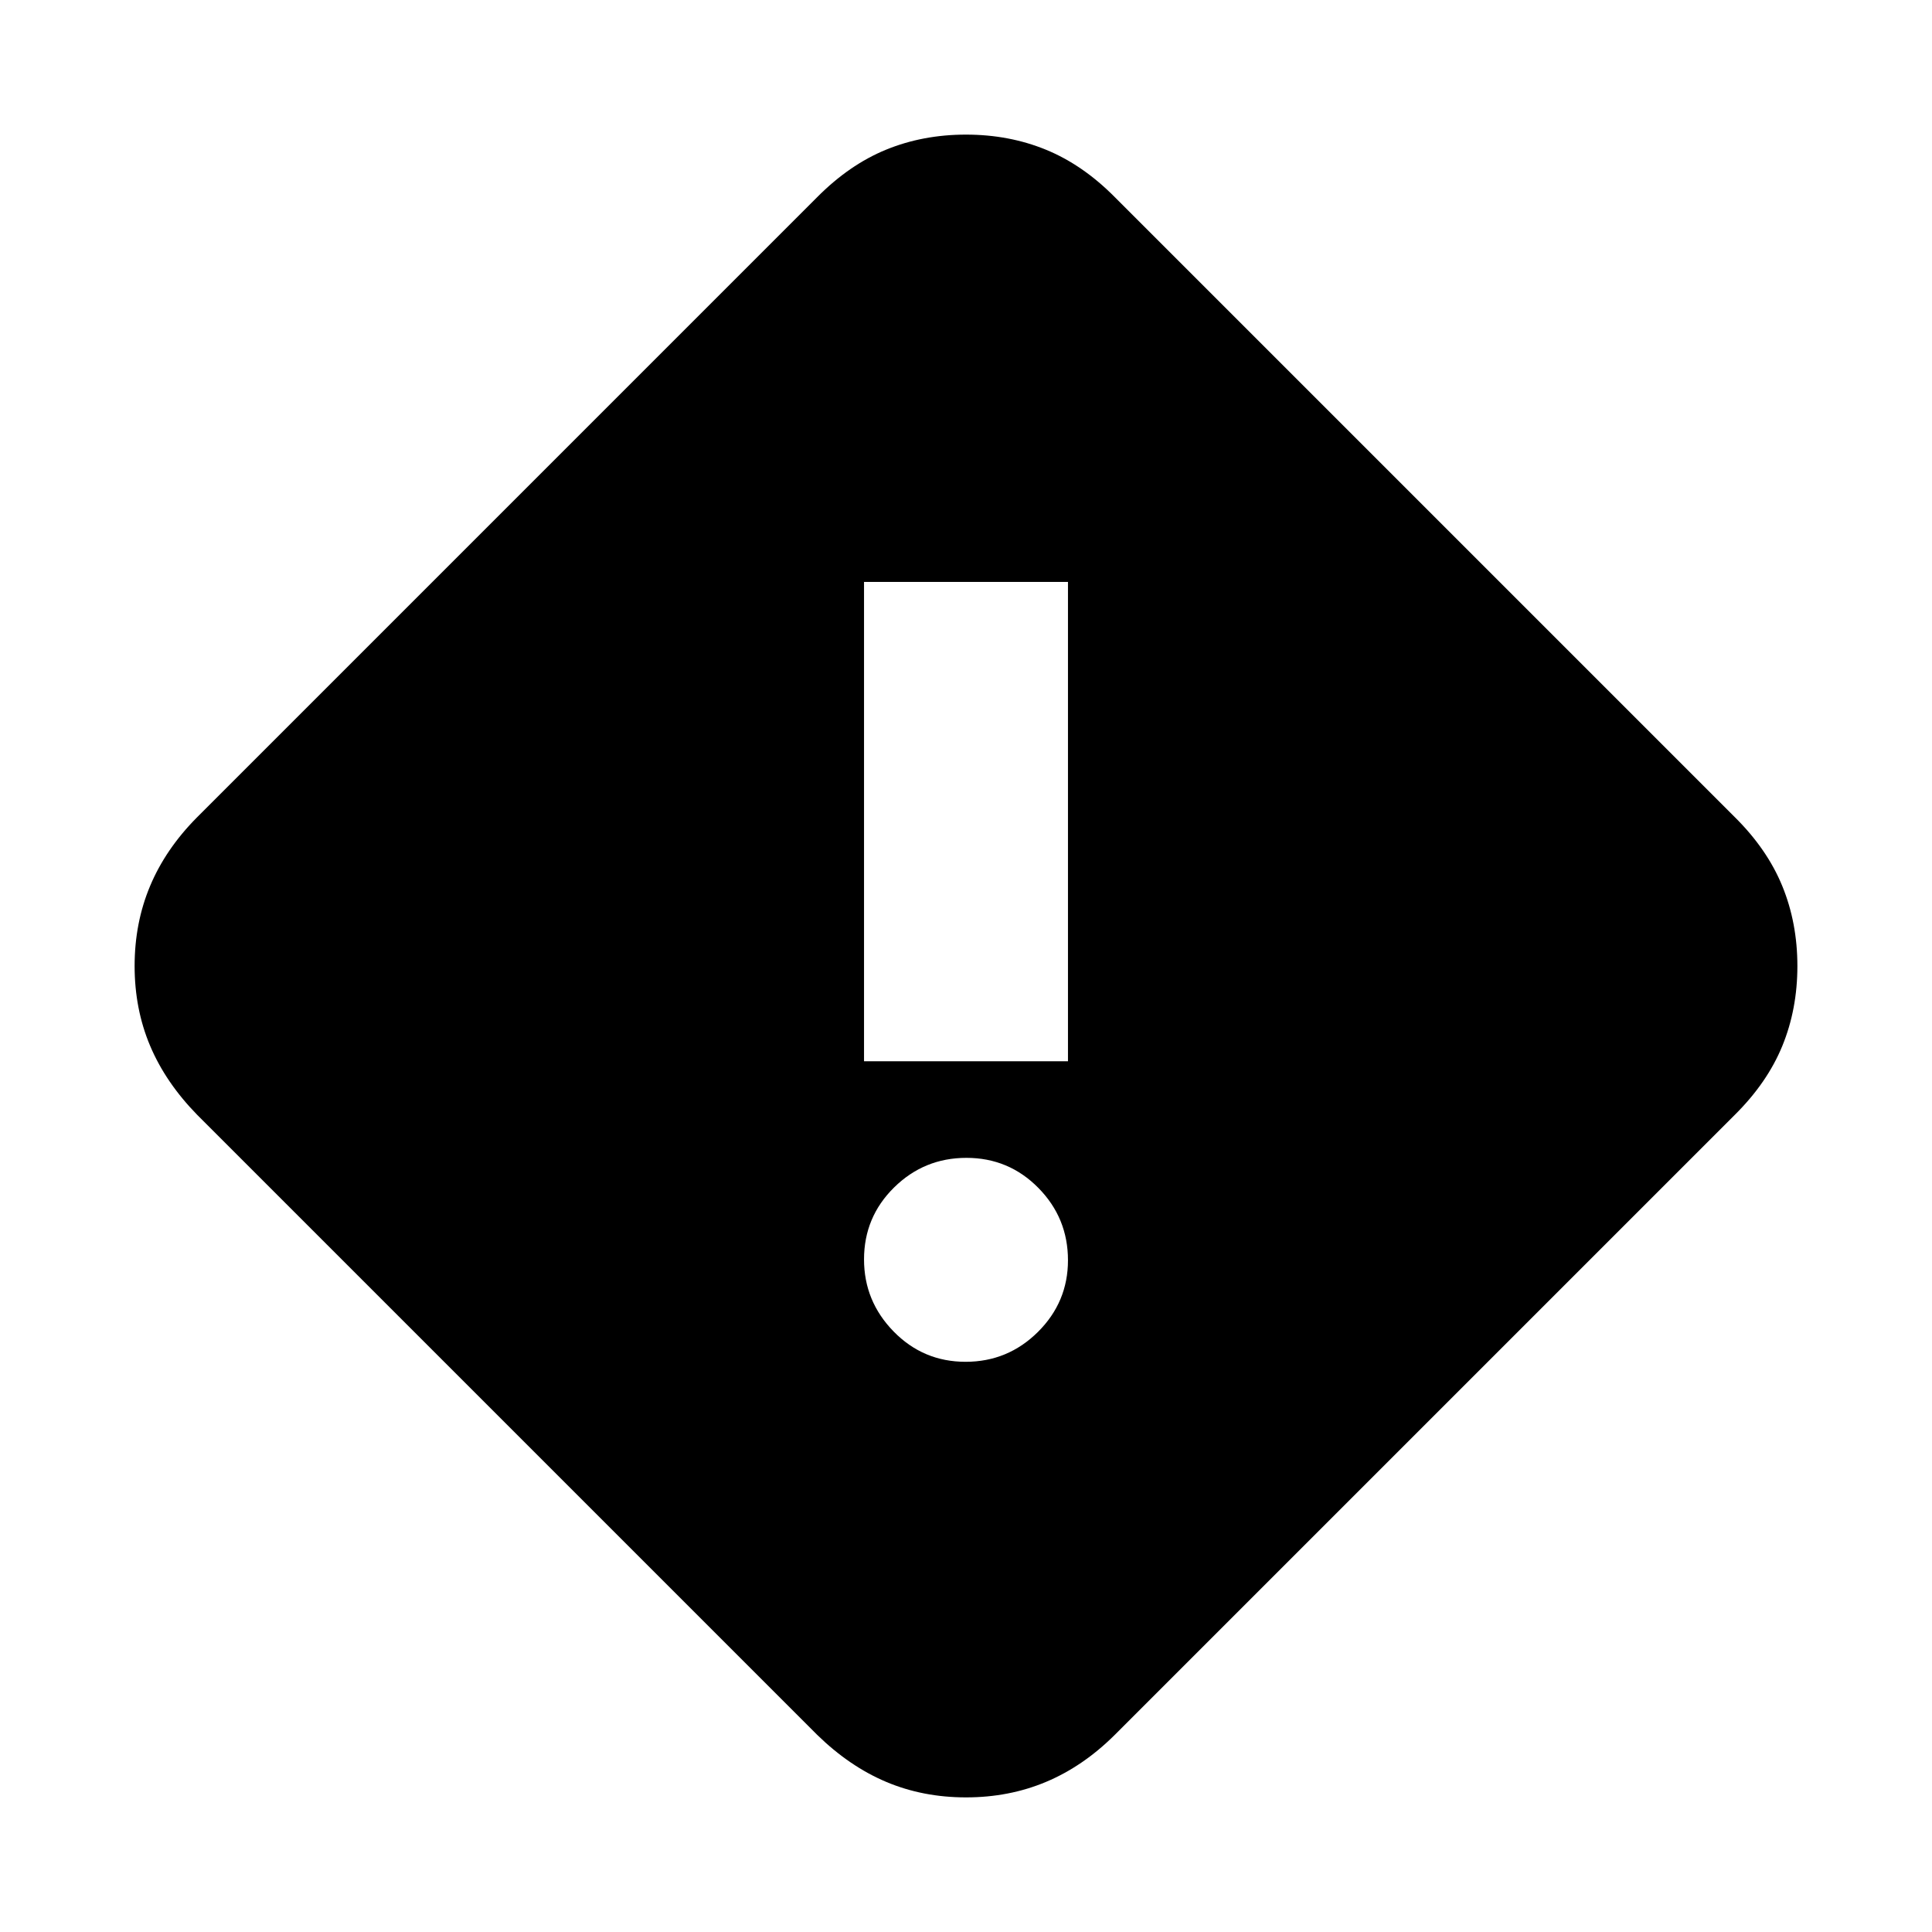 <svg xmlns="http://www.w3.org/2000/svg" height="20" viewBox="0 -960 960 960" width="20"><path d="M480-66.89q-21.43 0-39.7-7.72-18.26-7.72-34.32-23.43L98.04-405.98q-15.71-16.06-23.43-34.32-7.72-18.27-7.72-39.7 0-21.43 7.69-39.75 7.68-18.32 23.17-33.97l308.23-308.24q16.06-16.2 34.32-23.67 18.27-7.48 39.7-7.48 21.43 0 39.75 7.51t34.27 23.64l307.94 307.94q16.13 15.95 23.64 34.27 7.51 18.32 7.51 39.75t-7.48 39.7q-7.47 18.26-23.67 34.32L553.72-97.75q-15.65 15.49-33.97 23.17-18.32 7.69-39.75 7.69Zm-50.67-365.78h101.34v-238.18H429.33v238.18Zm50.46 149.34q21.02 0 35.95-14.84 14.93-14.84 14.93-35.62 0-21.02-14.72-35.95-14.72-14.93-35.74-14.93-21.02 0-35.95 14.72-14.93 14.72-14.93 35.74 0 20.78 14.72 35.83 14.72 15.05 35.74 15.05Z"/></svg>